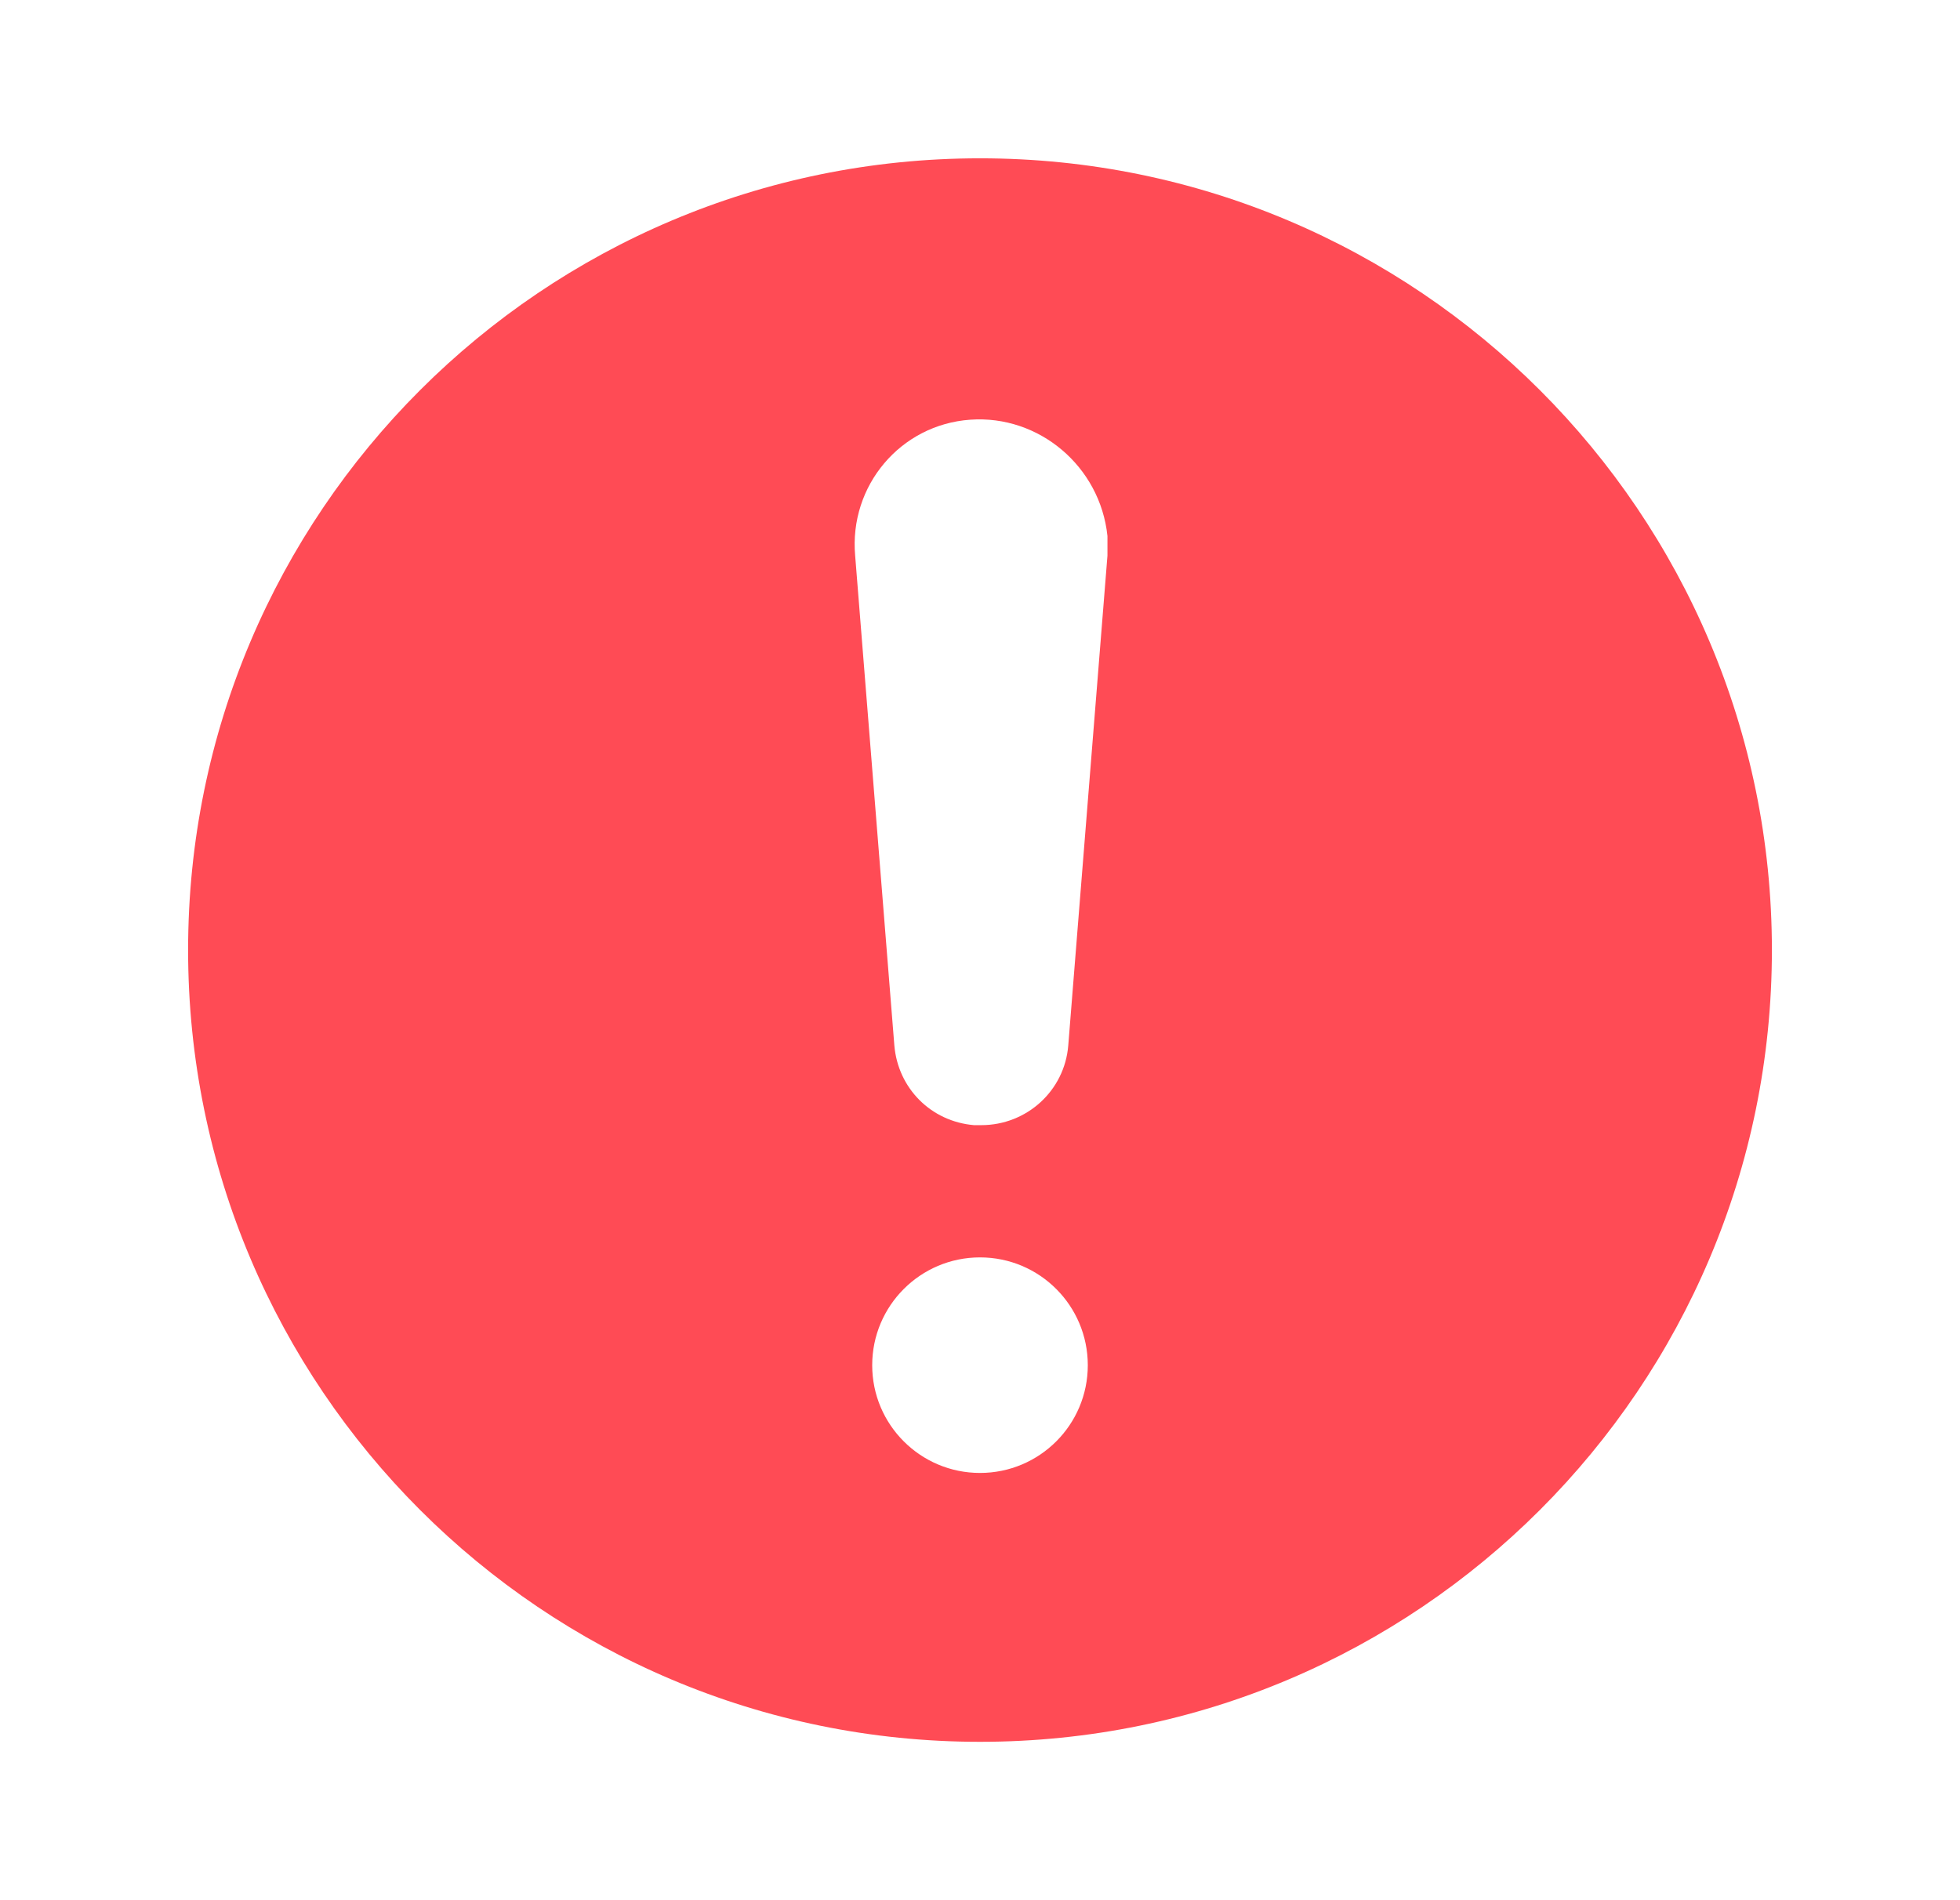 <svg width="33" height="32" viewBox="0 0 33 32" fill="none" xmlns="http://www.w3.org/2000/svg">
<path fill-rule="evenodd" clip-rule="evenodd" d="M16.5 29.333C23.864 29.333 29.833 23.363 29.833 15.999C29.833 8.636 23.864 2.666 16.5 2.666C9.136 2.666 3.167 8.636 3.167 15.999C3.167 23.363 9.136 29.333 16.5 29.333ZM14.398 9.357C14.294 8.181 15.161 7.15 16.336 7.068C17.491 6.985 18.523 7.851 18.646 9.027V9.357L17.986 17.607C17.924 18.37 17.285 18.948 16.522 18.948H16.398C15.676 18.886 15.12 18.329 15.058 17.607L14.398 9.357ZM18.315 22.991C18.315 23.993 17.503 24.805 16.5 24.805C15.498 24.805 14.685 23.993 14.685 22.991C14.685 21.988 15.498 21.175 16.5 21.175C17.503 21.175 18.315 21.988 18.315 22.991Z" fill="#FF4B55"/>
</svg>
